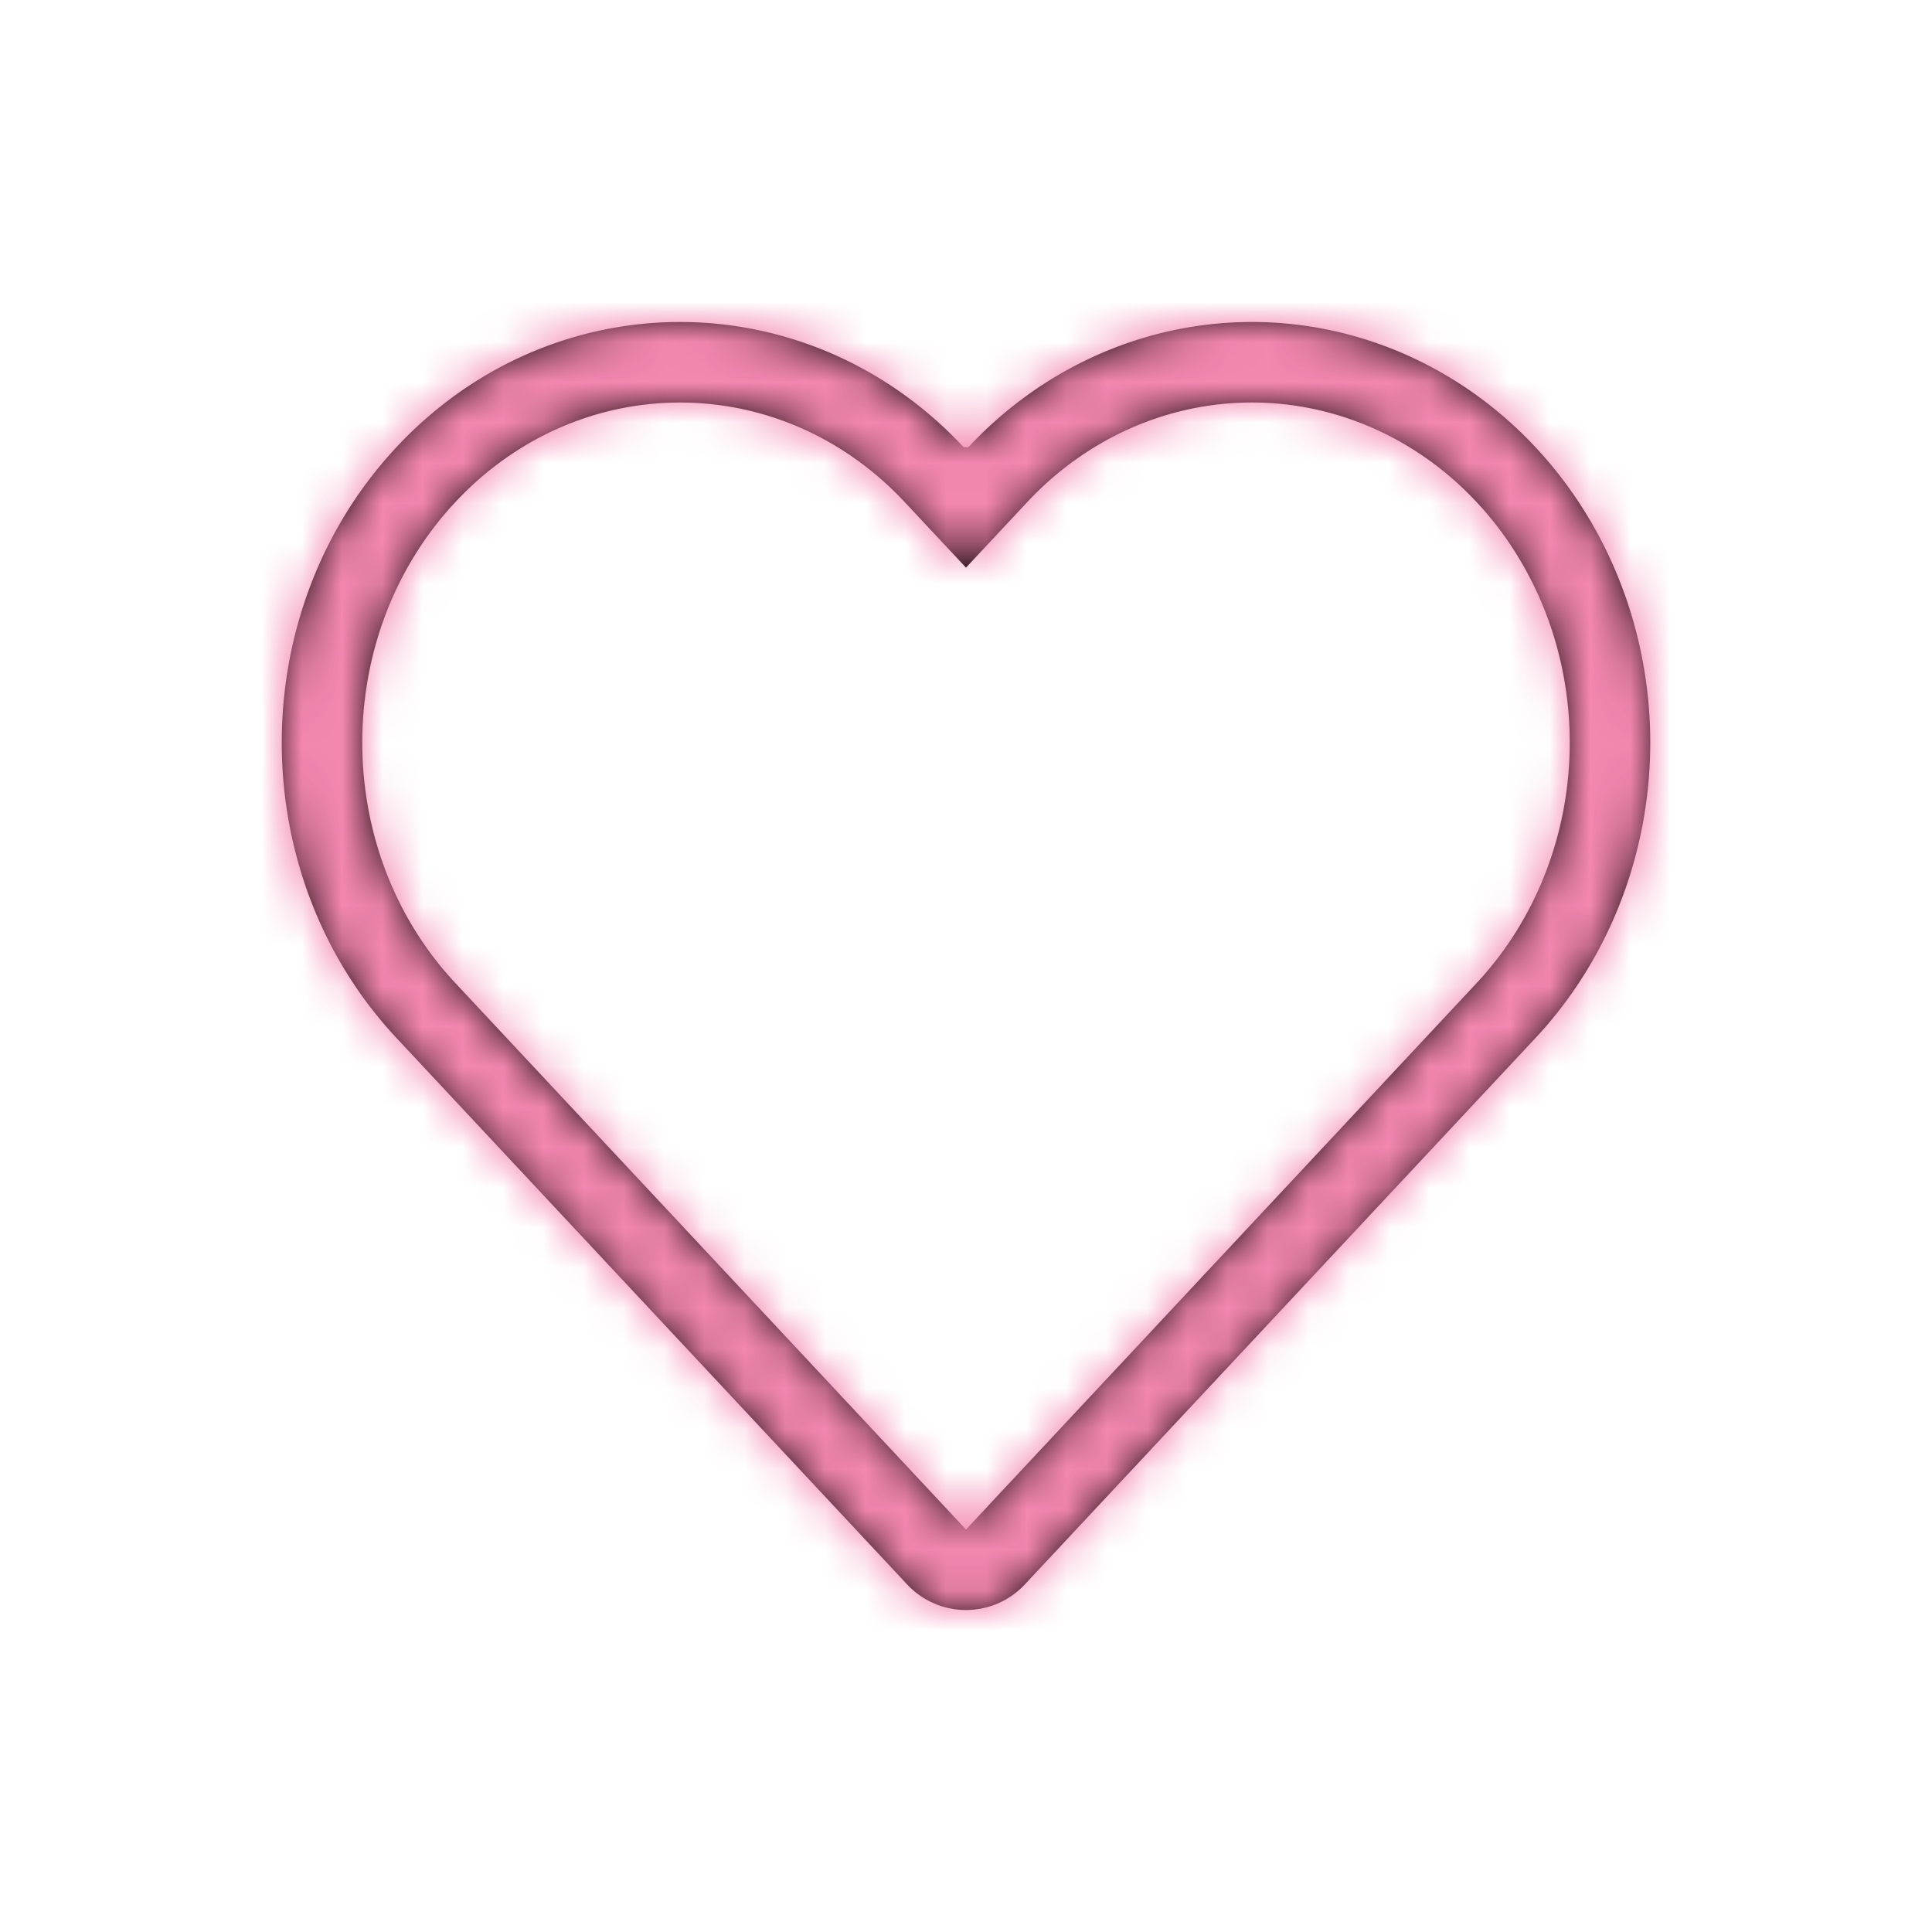<svg xmlns="http://www.w3.org/2000/svg" xmlns:xlink="http://www.w3.org/1999/xlink" width="48" height="48" viewBox="0 0 48 48">
    <rect x="0" y="0" width="48" height="48" fill="#333333" stroke="none"/>
    <defs>
        <path id="a" d="M36.687 12.475C35.207 10.89 33.198 10 31.104 10c-2.094 0-4.103.89-5.583 2.475L24 14.103l-1.522-1.628c-3.083-3.299-8.082-3.299-11.165 0-3.084 3.3-3.084 8.65 0 11.949L24 38l12.687-13.576C38.167 22.84 39 20.69 39 18.45c0-2.241-.832-4.39-2.313-5.975zM24.059 11.11C25.914 9.124 28.45 8 31.104 8s5.19 1.124 7.044 3.11C39.978 13.068 41 15.706 41 18.45c0 2.743-1.022 5.382-2.852 7.34L25.461 39.365a2 2 0 0 1-2.923 0L9.851 25.789c-3.801-4.068-3.801-10.611 0-14.68 3.874-4.145 10.215-4.145 14.089 0l.12.001z"/>
    </defs>
    <g fill="none" fill-rule="evenodd">
        <path d="M0 0h48v48H0z"/>
        <path fill="#FFF" d="M48 48H0V0h48z"/>
        <mask id="b" fill="#fff">
            <use xlink:href="#a"/>
        </mask>
        <use fill="#000" fill-rule="nonzero" xlink:href="#a"/>
        <g fill="#ef5f96" mask="url(#b)">
            <path d="M0 0h48v48H0z"/>
        </g>
        <g fill="#FFF" fill-opacity=".25" mask="url(#b)">
            <path d="M0 0h48v48H0z"/>
        </g>
    </g>
</svg>
